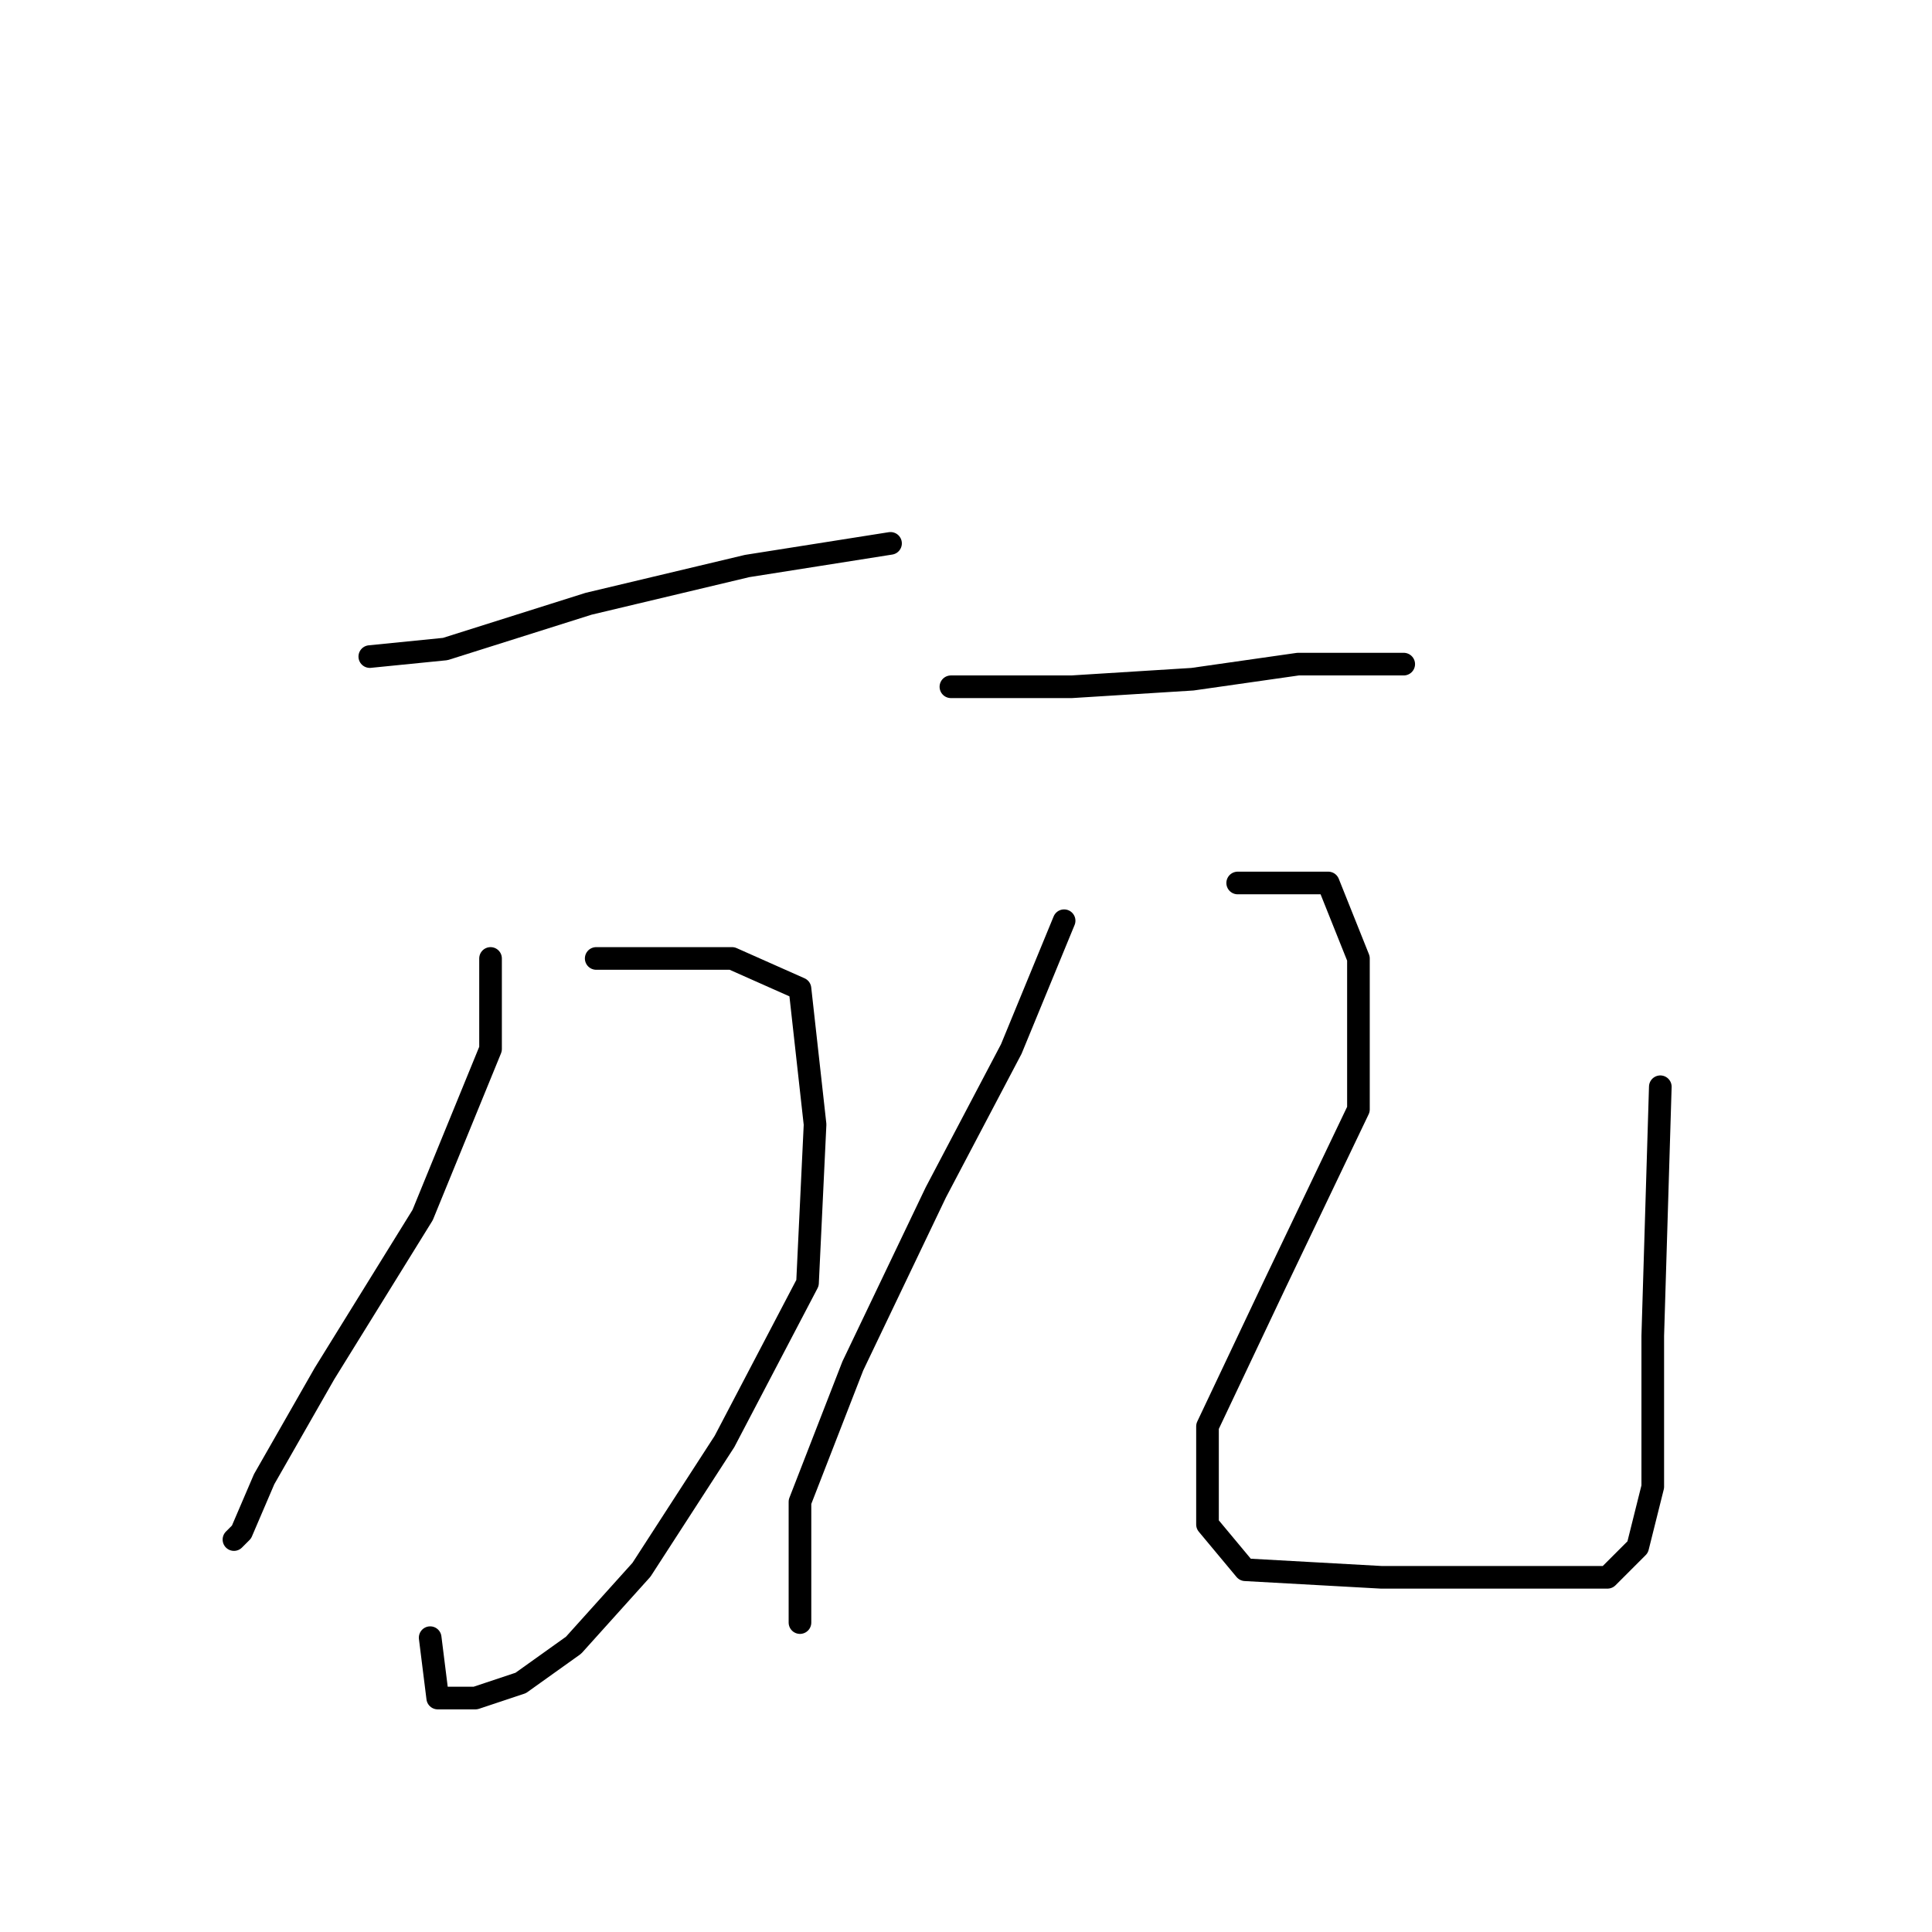 <?xml version="1.0" standalone="no"?>
    <svg width="256" height="256" xmlns="http://www.w3.org/2000/svg" version="1.1">
    <polyline stroke="black" stroke-width="3" stroke-linecap="round" fill="transparent" stroke-linejoin="round" points="49 87 59 86 78 80 99 75 118 72 118 72 " />
        <polyline stroke="black" stroke-width="3" stroke-linecap="round" fill="transparent" stroke-linejoin="round" points="65 127 65 139 56 161 43 182 35 196 32 203 31 204 31 204 " />
        <polyline stroke="black" stroke-width="3" stroke-linecap="round" fill="transparent" stroke-linejoin="round" points="79 127 86 127 97 127 106 131 108 149 107 170 96 191 85 208 76 218 69 223 63 225 58 225 57 217 57 217 " />
        <polyline stroke="black" stroke-width="3" stroke-linecap="round" fill="transparent" stroke-linejoin="round" points="126 91 142 91 158 90 172 88 183 88 186 88 186 88 " />
        <polyline stroke="black" stroke-width="3" stroke-linecap="round" fill="transparent" stroke-linejoin="round" points="141 122 134 139 124 158 113 181 106 199 106 210 106 215 106 215 " />
        <polyline stroke="black" stroke-width="3" stroke-linecap="round" fill="transparent" stroke-linejoin="round" points="164 117 169 117 176 117 180 127 180 147 169 170 160 189 160 202 165 208 183 209 201 209 213 209 217 205 219 197 219 177 220 144 220 144 " />
        </svg>